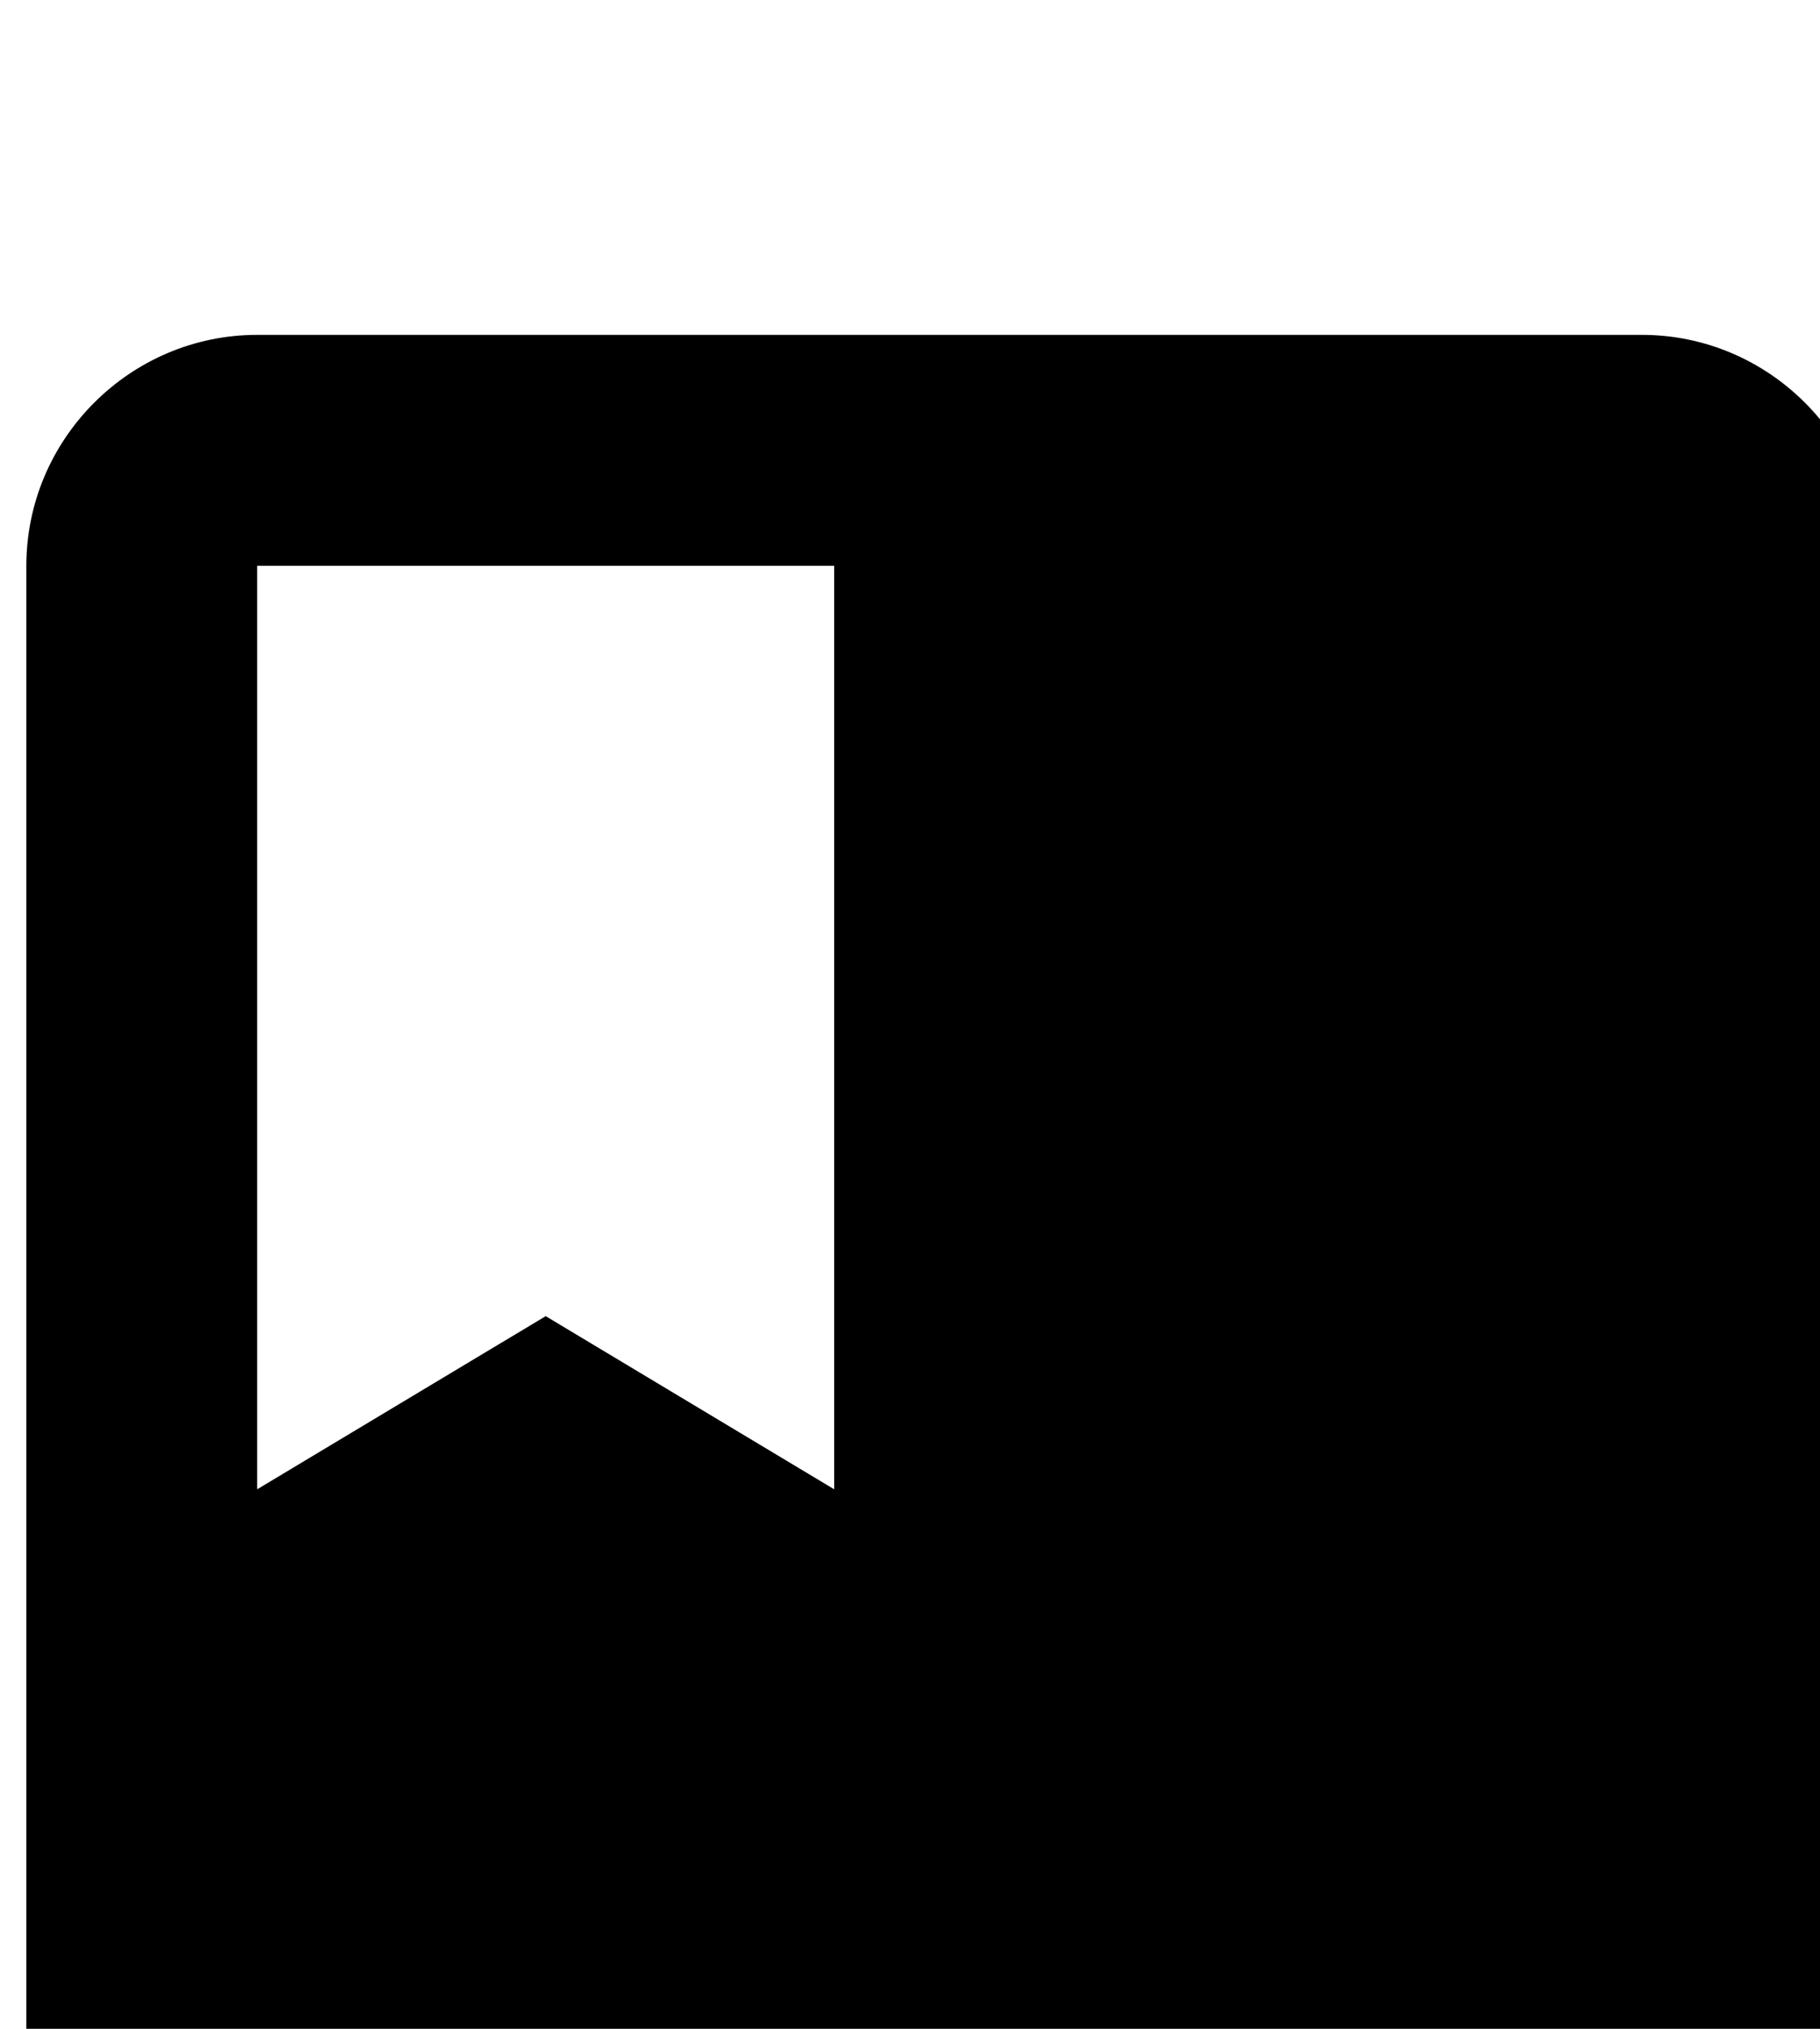 <svg width="35" height="39" viewBox="0 0 23 19" class="fill-path-primary-main" fill="#000000" xmlns="http://www.w3.org/2000/svg"><path d="M20.75 0.916H3.25C1.646 0.916 0.333 2.229 0.333 3.833V27.166C0.333 28.77 1.646 30.083 3.25 30.083H20.75C22.354 30.083 23.667 28.77 23.667 27.166V3.833C23.667 2.229 22.354 0.916 20.75 0.916ZM3.25 3.833H10.542V15.499L6.896 13.312L3.25 15.499V3.833Z"></path></svg>
